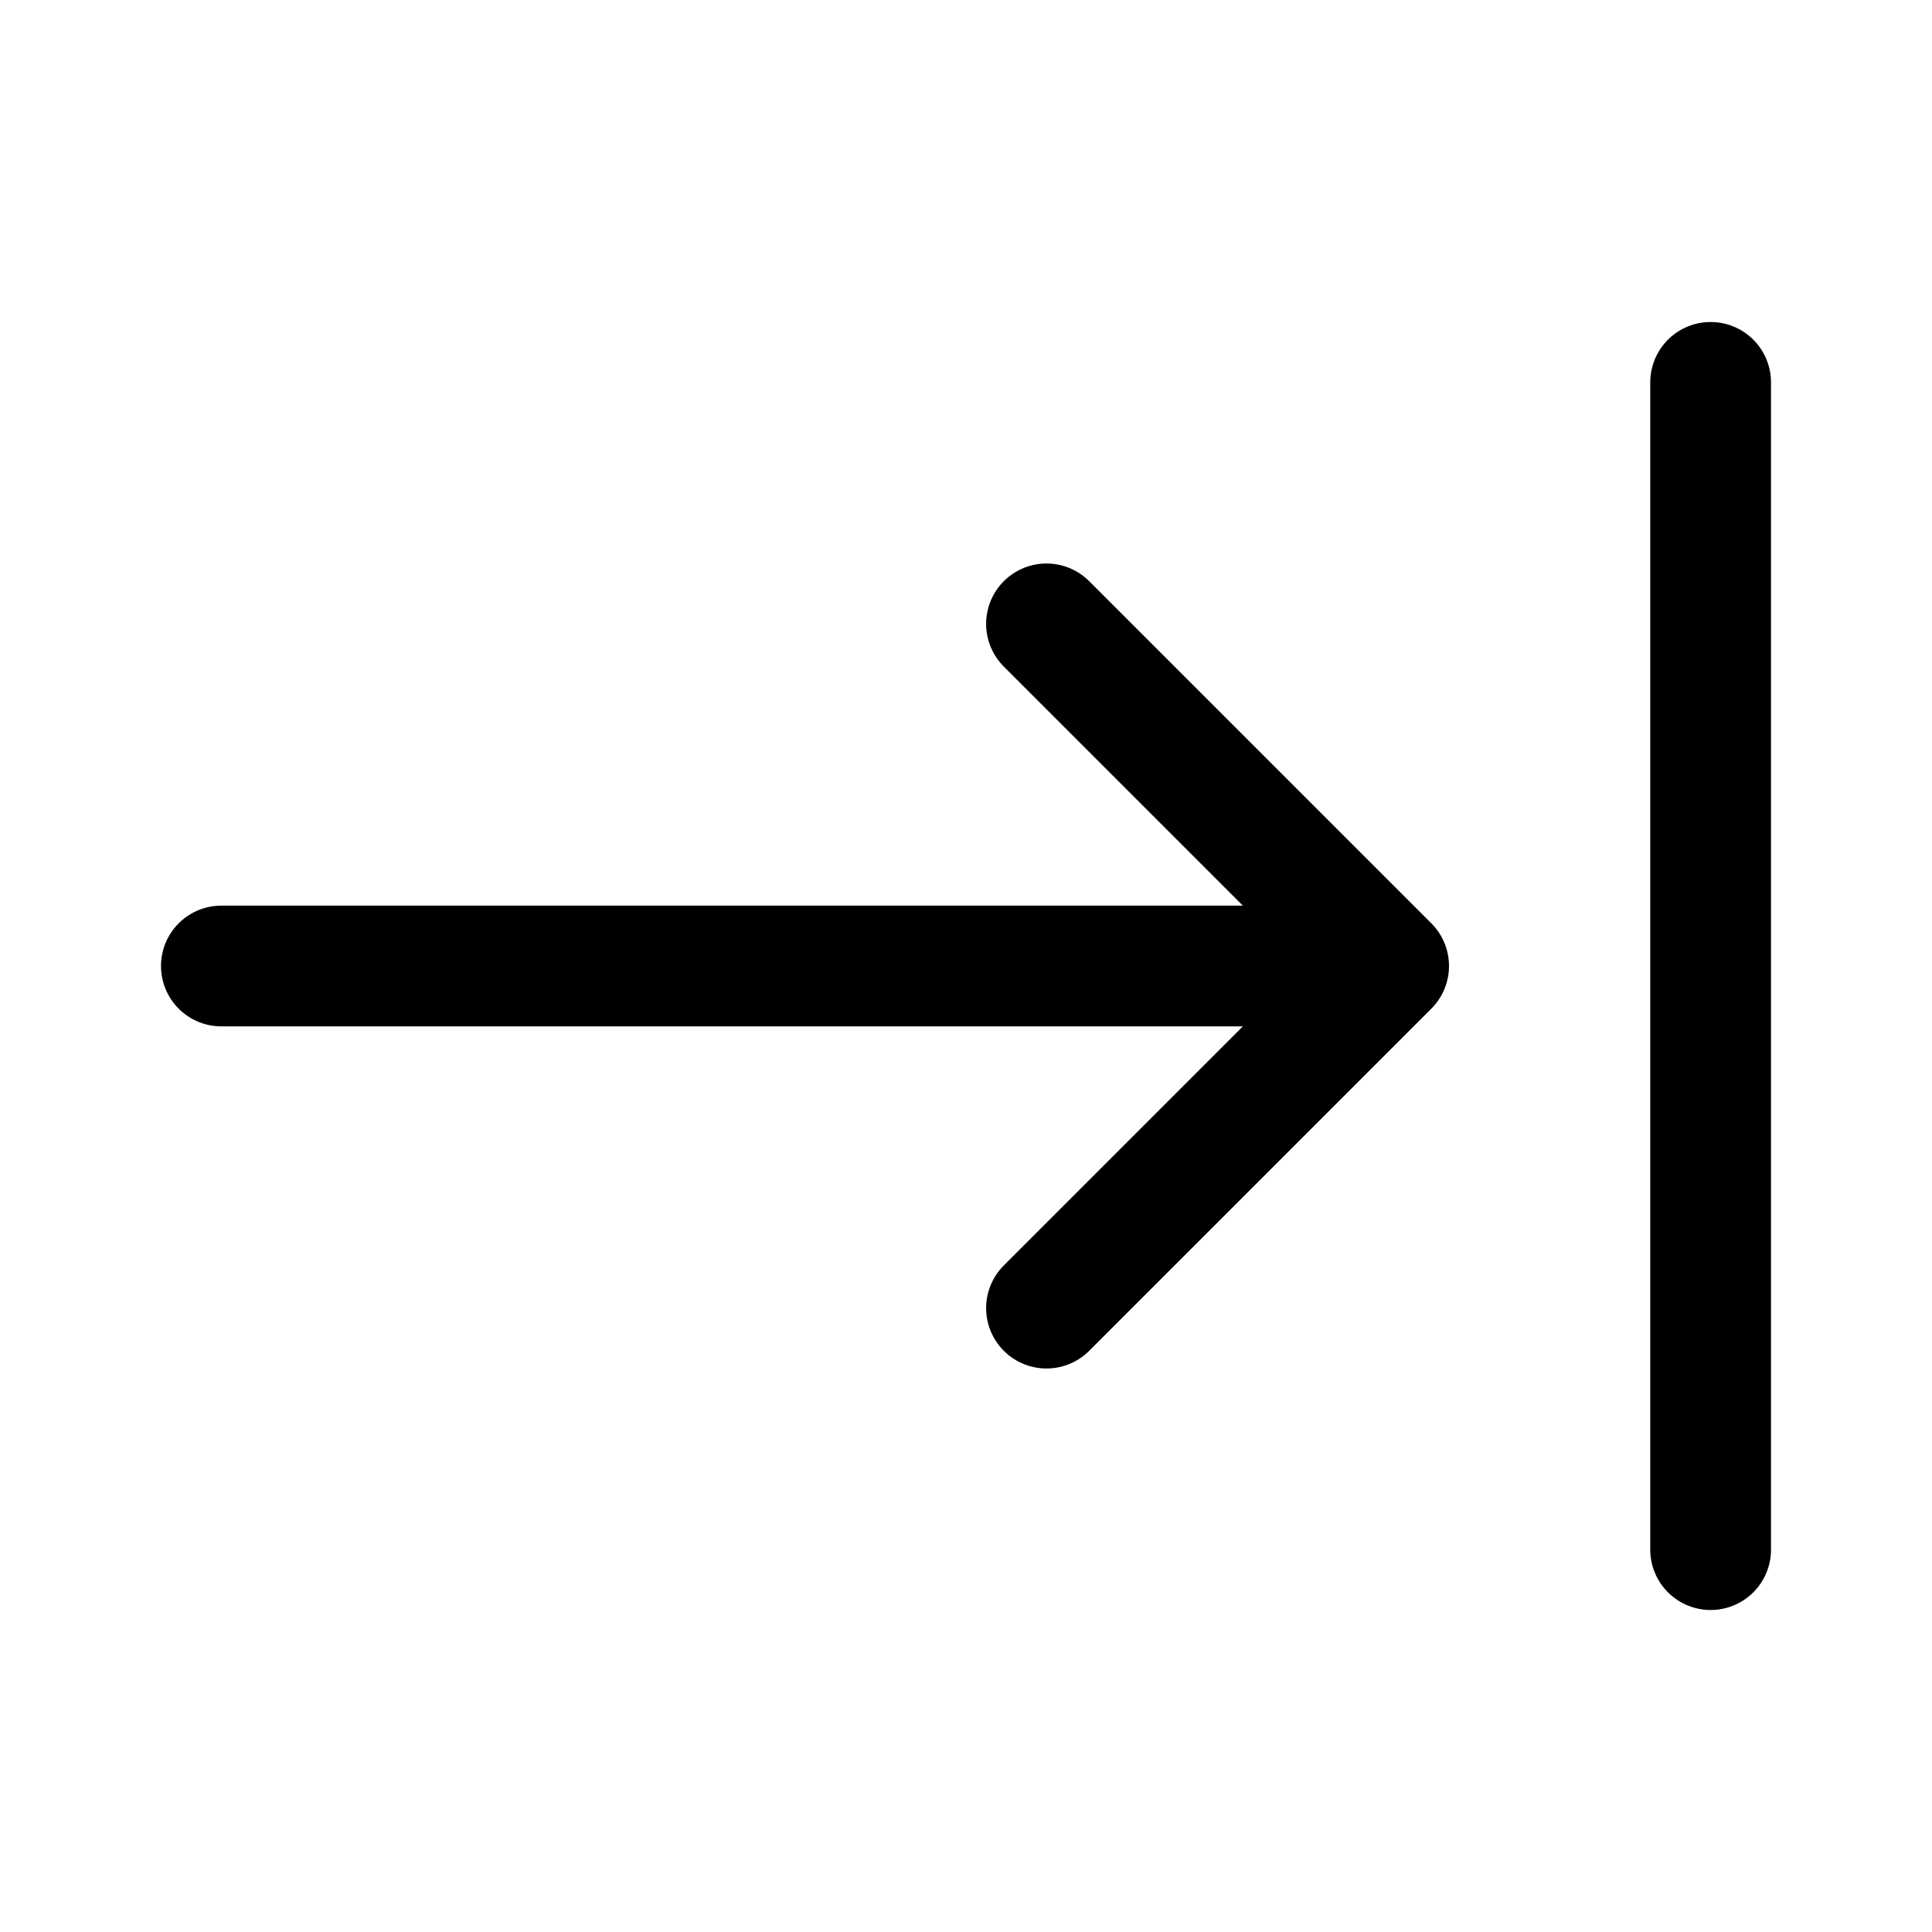 <svg width="24" height="24" viewBox="0 0 24 24" fill="none" xmlns="http://www.w3.org/2000/svg">
<path d="M13 7.75L17.25 12M17.25 12L13 16.25M17.25 12H2.75M21.25 4.75V19.25" stroke="currentColor" stroke-width="1.5" stroke-linecap="round" stroke-linejoin="round"/>
</svg>
